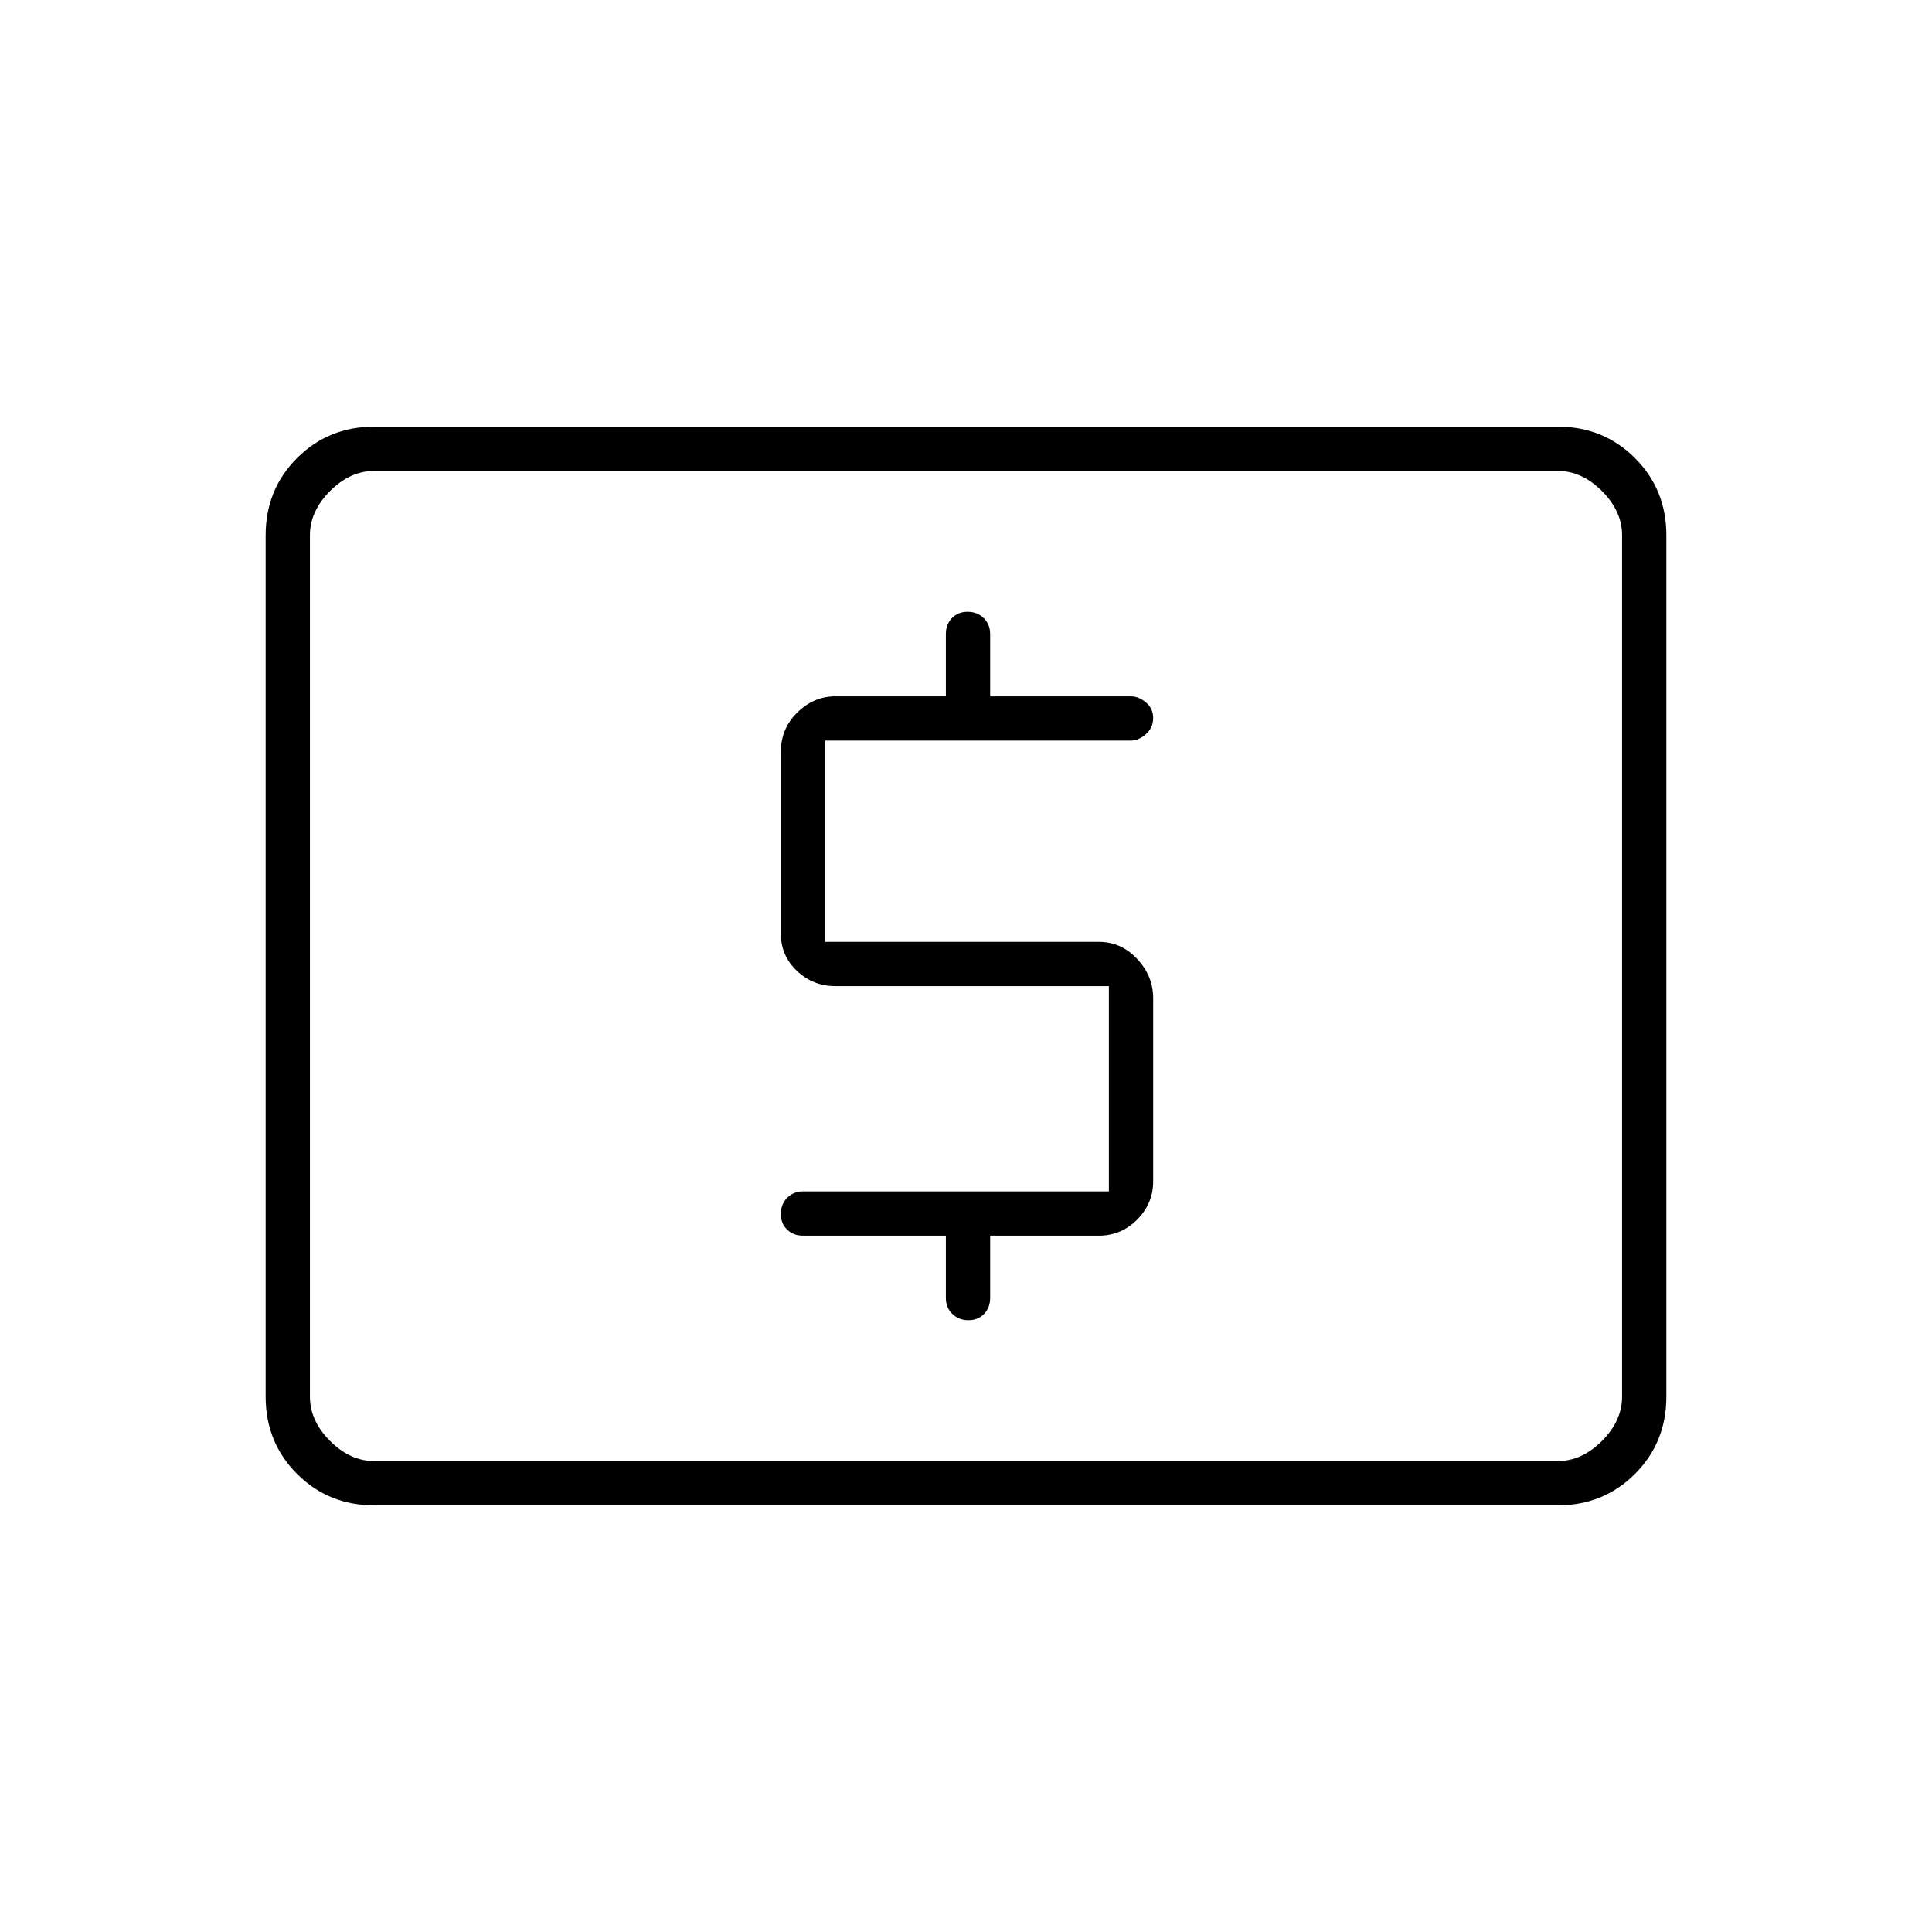 <svg xmlns="http://www.w3.org/2000/svg" width="48" height="48" viewBox="0 -960 960 960"><path d="M551-368H399q-4.725 0-7.862 3.193-3.138 3.193-3.138 8t3.138 7.807q3.137 3 7.862 3h71v31q0 4.725 3.193 7.862 3.193 3.138 8 3.138t7.807-3.138q3-3.137 3-7.862v-31h54q11.125 0 19.062-8Q573-362 573-372.89v-91.22q0-10.89-7.938-19.39Q557.125-492 546-492H410v-100h152q3.75 0 7.375-3.193t3.625-8q0-4.807-3.625-7.807T562-614h-70v-31q0-4.725-3.193-7.862-3.193-3.138-8-3.138T473-652.862q-3 3.137-3 7.862v31h-55q-10.575 0-18.788 8Q388-598 388-586.38V-496q0 10.875 8 18.438Q404-470 415-470h136v102ZM186-212q-22.775 0-38.387-15.613Q132-243.225 132-266v-428q0-22.775 15.613-38.388Q163.225-748 186-748h588q22.775 0 38.388 15.612Q828-716.775 828-694v428q0 22.775-15.612 38.387Q796.775-212 774-212H186Zm0-22h588q12 0 22-10t10-22v-428q0-12-10-22t-22-10H186q-12 0-22 10t-10 22v428q0 12 10 22t22 10Zm-32 0v-492 492Z"/></svg>